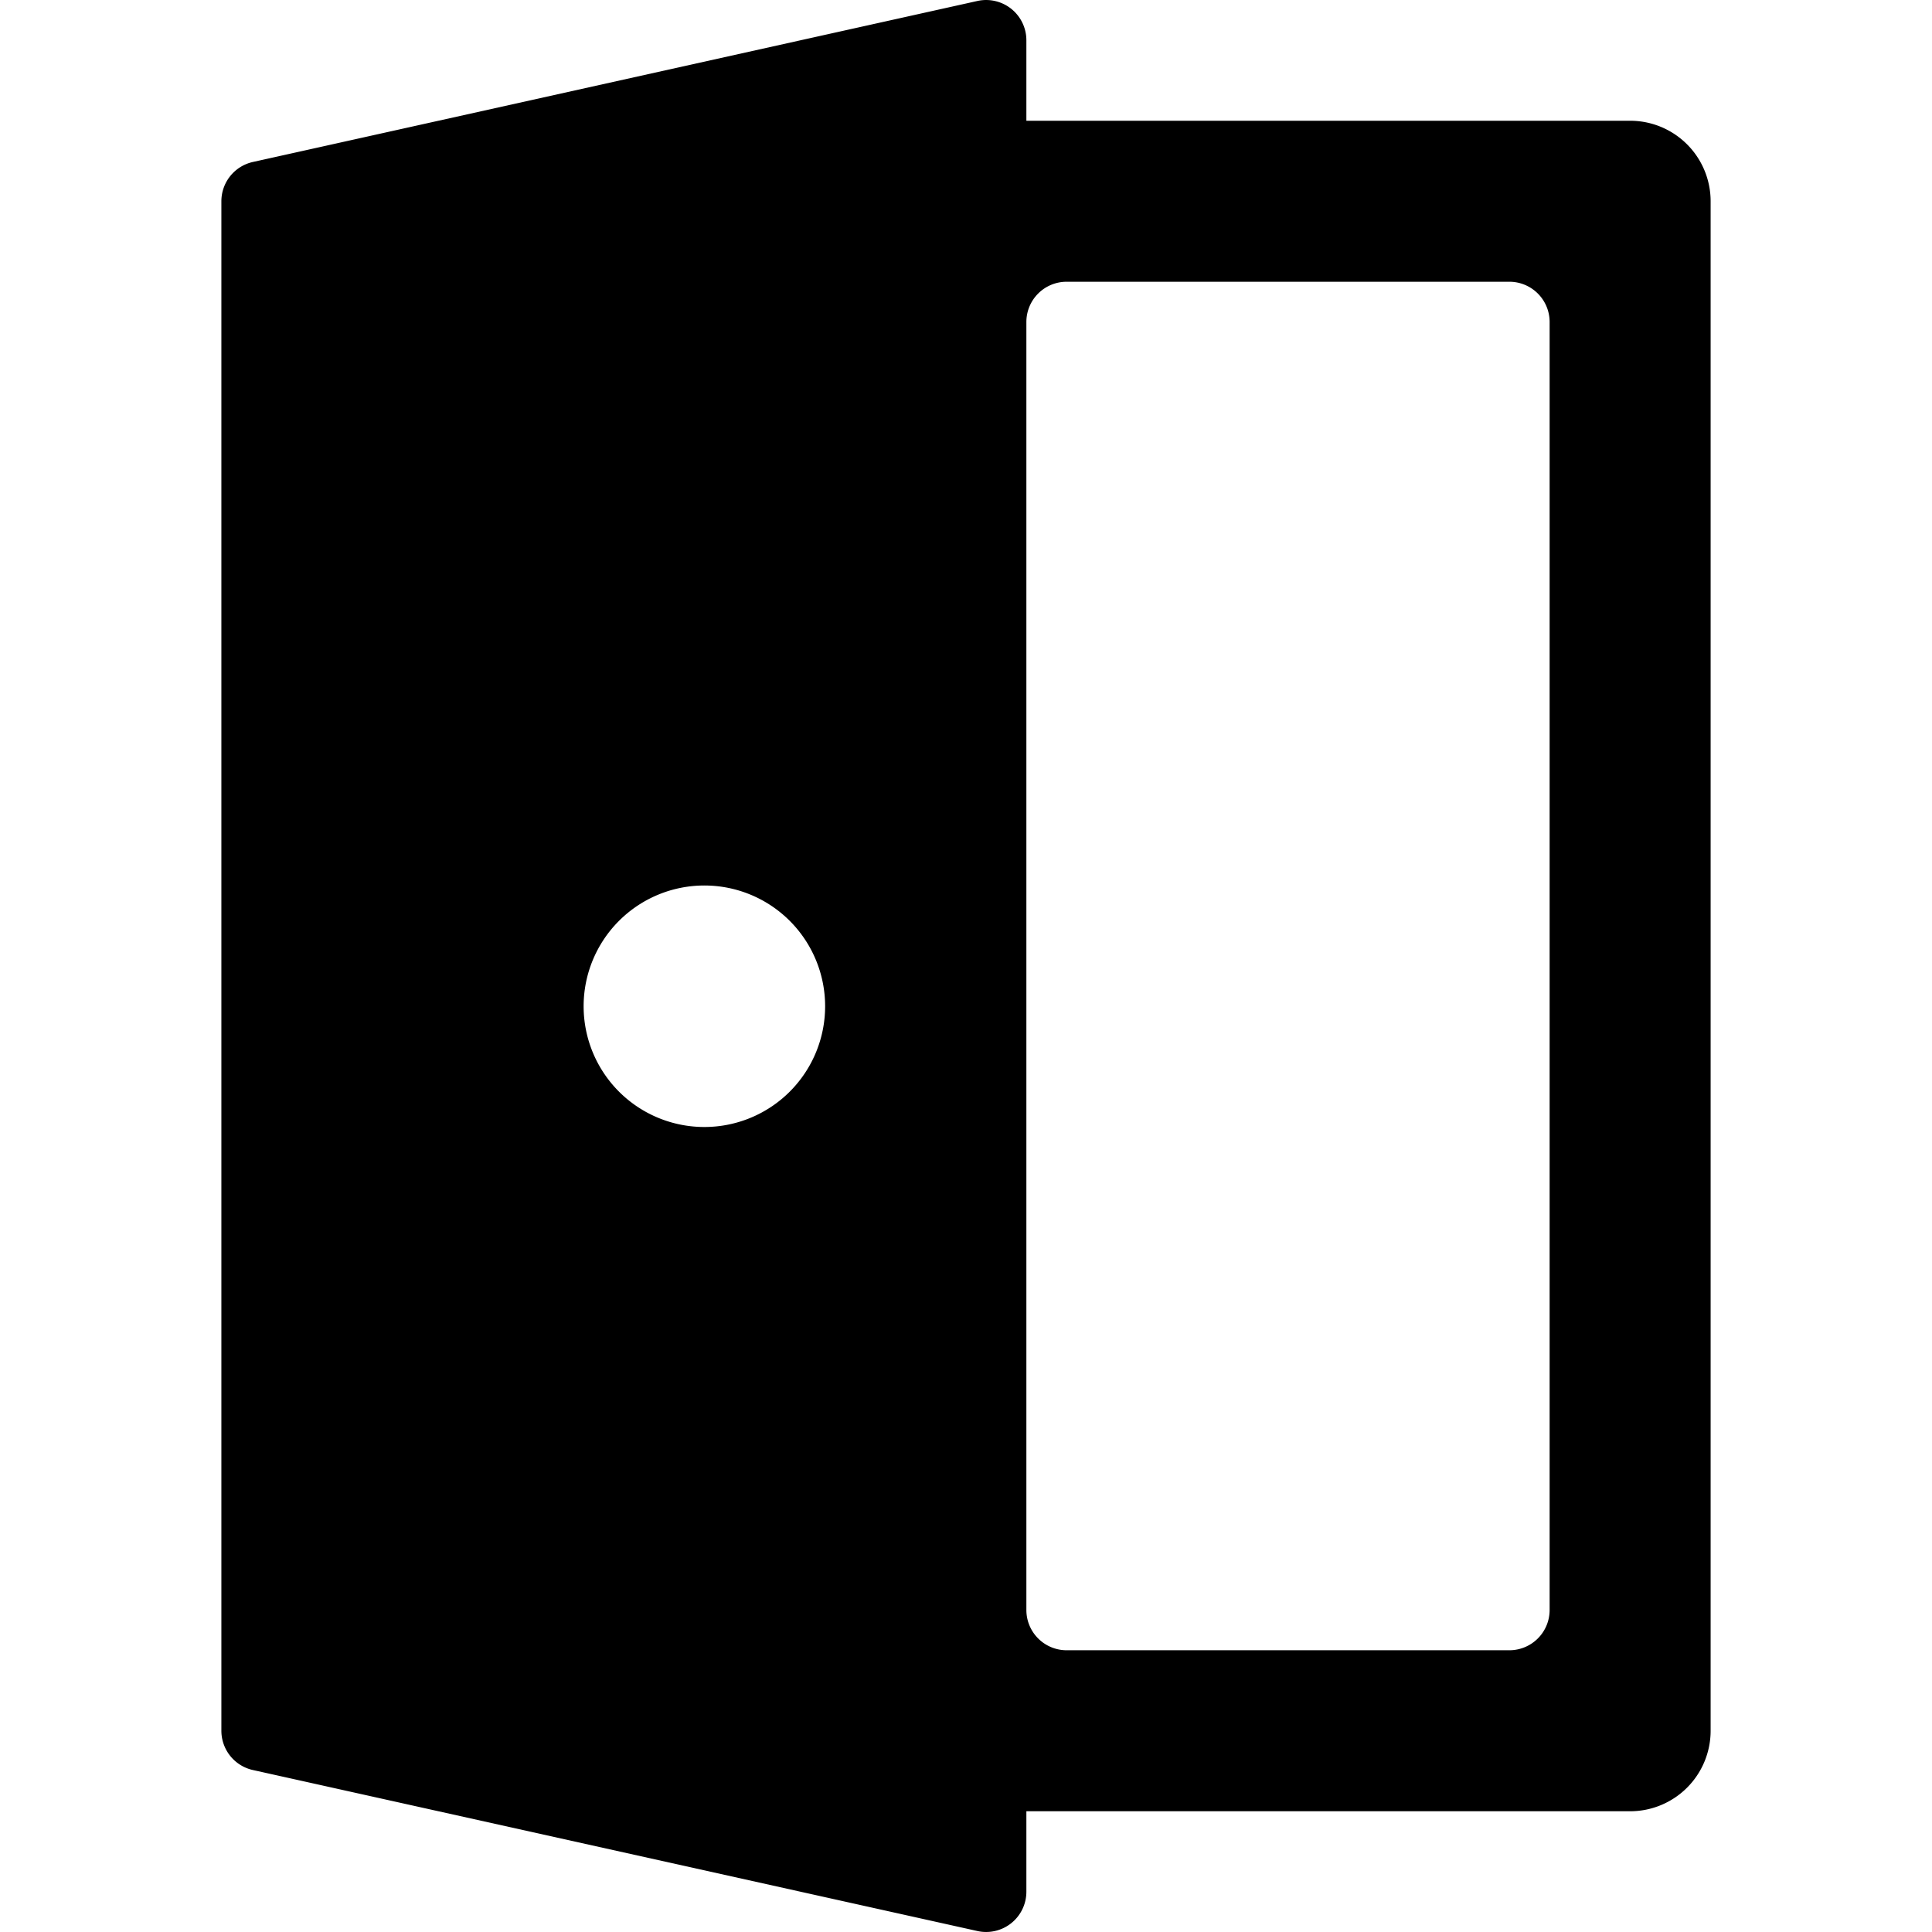 <svg xmlns="http://www.w3.org/2000/svg" viewBox="0 0 24 24"><title>login-2</title><path d="M20.25,1.5h-7.5V.5a.5.5,0,0,0-.608-.488l-9,2A.5.5,0,0,0,2.75,2.5v19a.5.5,0,0,0,.392.488l9,2a.5.5,0,0,0,.608-.488v-1h7.5a1,1,0,0,0,1-1V2.5A1,1,0,0,0,20.25,1.5Zm-10,11A1.5,1.5,0,1,1,8.75,11,1.5,1.5,0,0,1,10.25,12.5Zm8.5,8h-5.5a.5.5,0,0,1-.5-.5V4a.5.5,0,0,1,.5-.5h5.5a.5.5,0,0,1,.5.5V20A.5.5,0,0,1,18.75,20.5Z"/></svg>